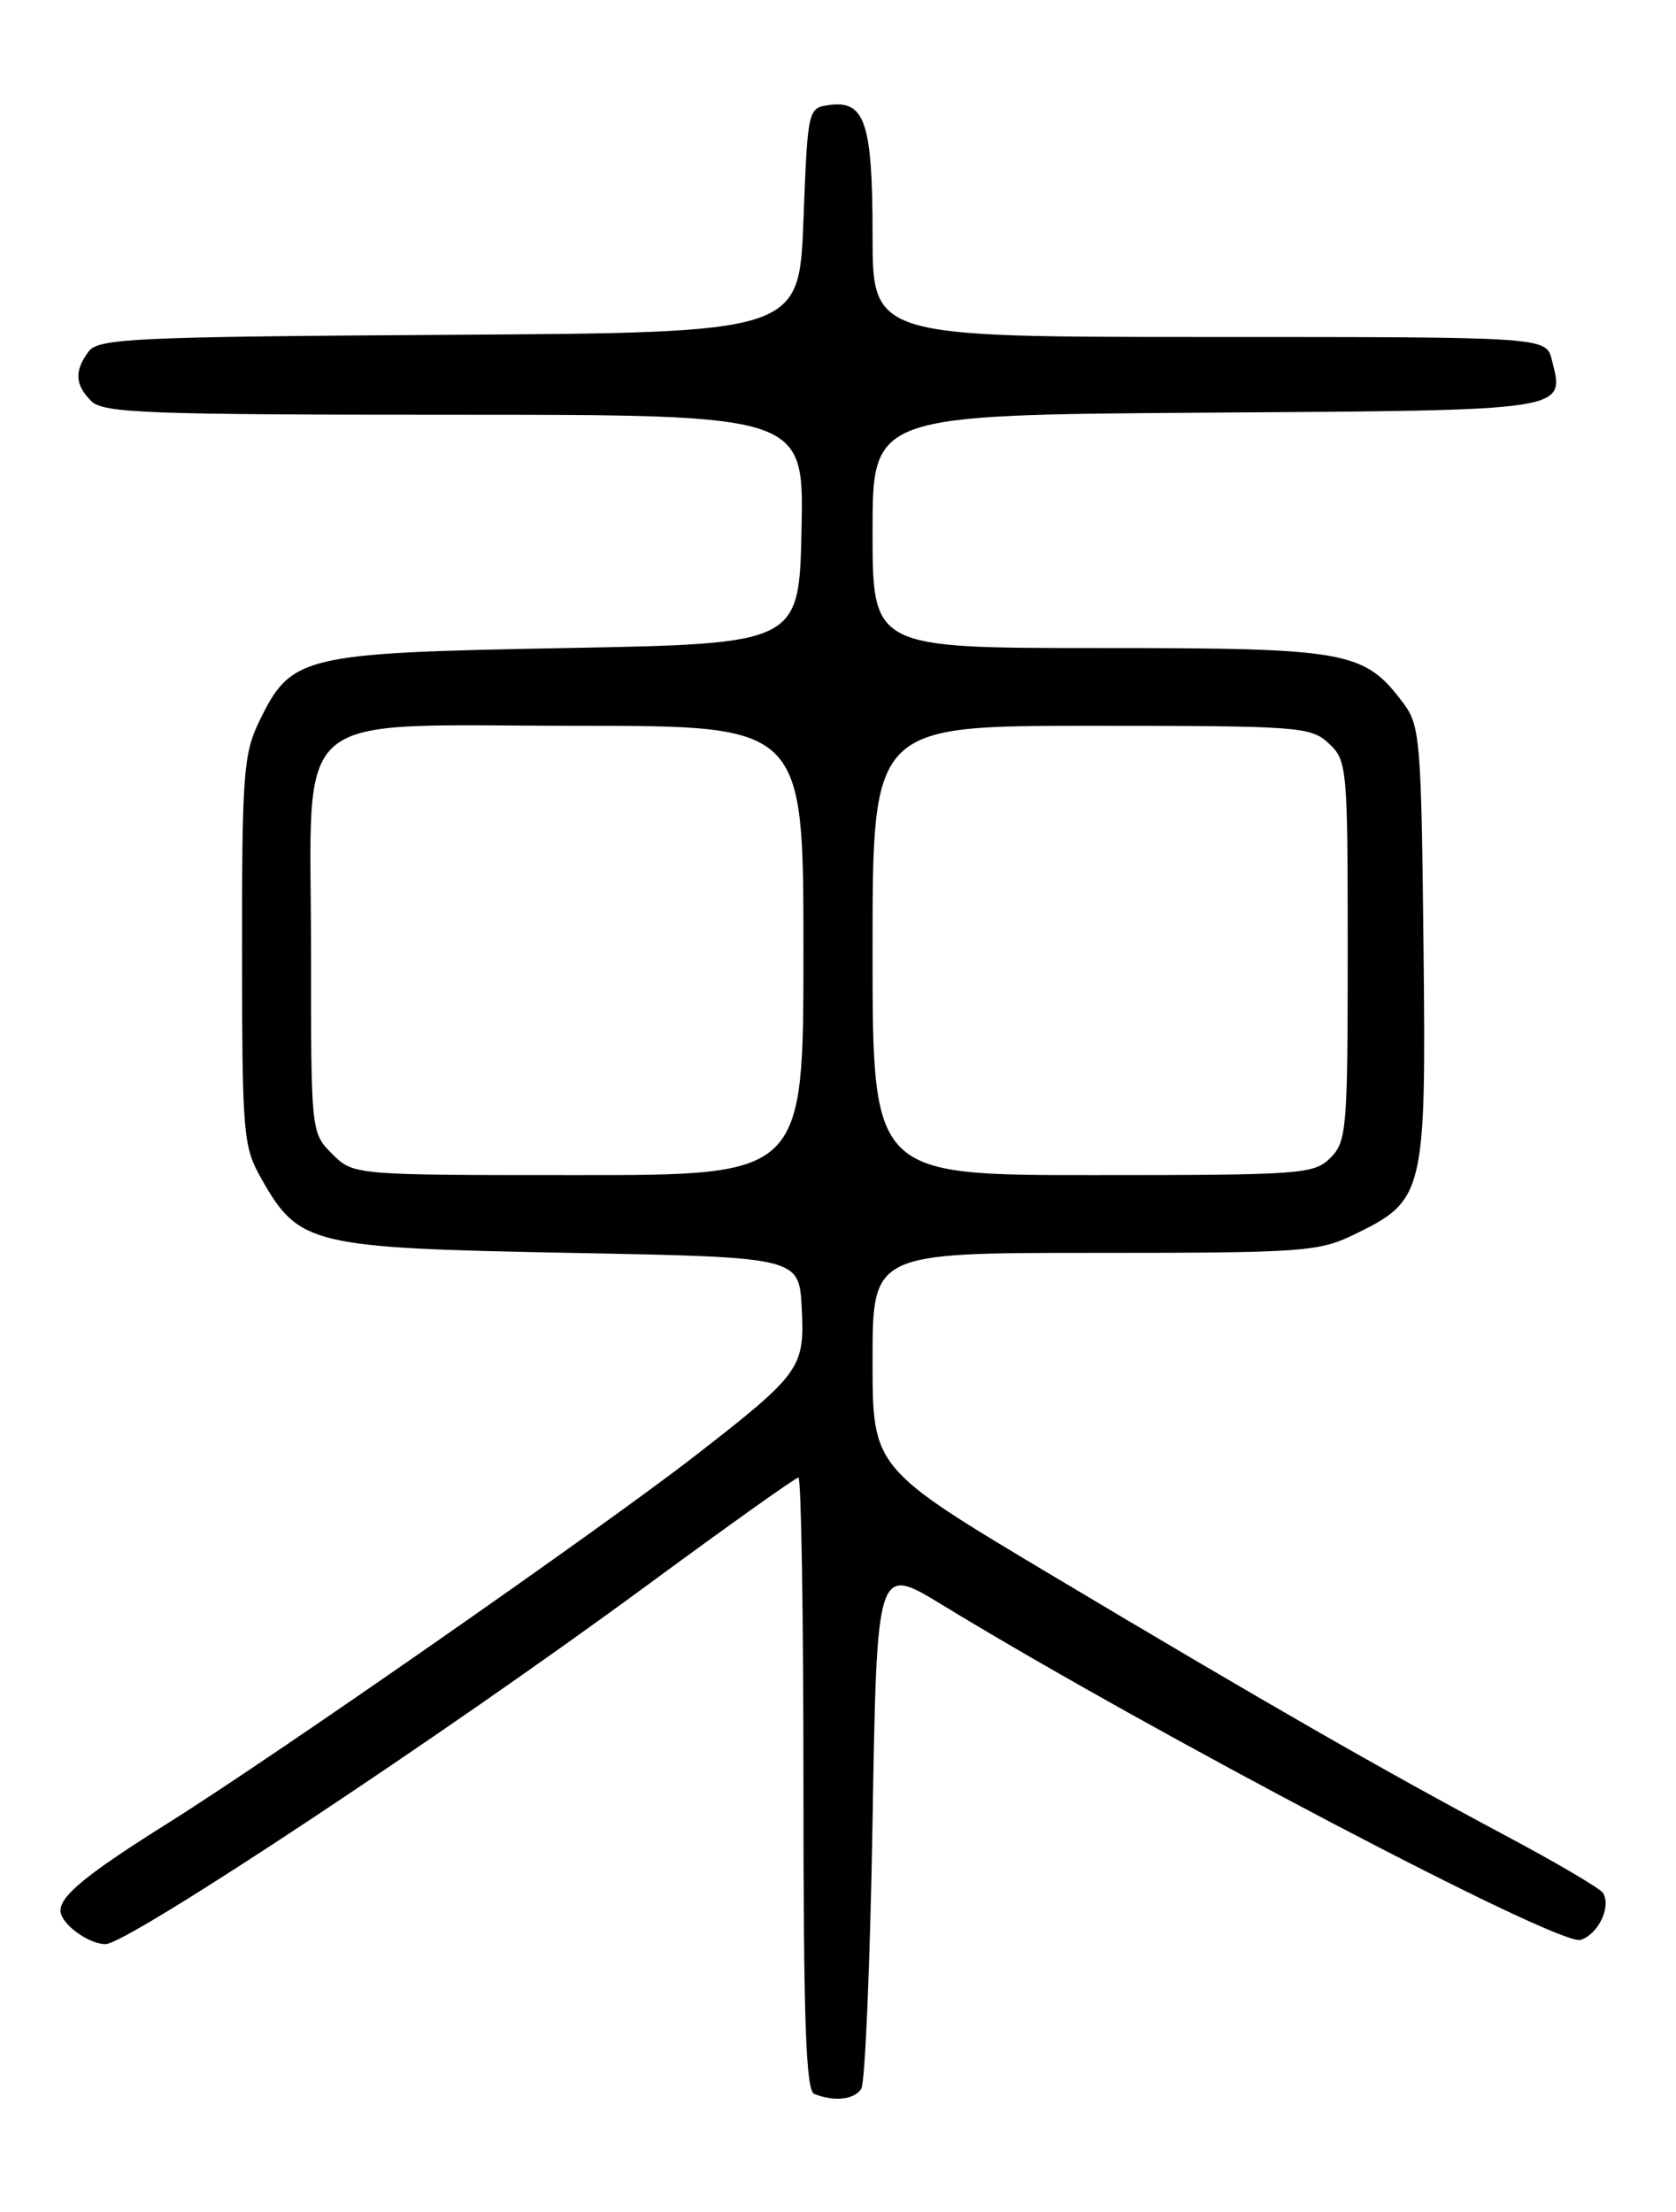 <?xml version="1.0" encoding="UTF-8" standalone="no"?>
<!DOCTYPE svg PUBLIC "-//W3C//DTD SVG 1.1//EN" "http://www.w3.org/Graphics/SVG/1.1/DTD/svg11.dtd" >
<svg xmlns="http://www.w3.org/2000/svg" xmlns:xlink="http://www.w3.org/1999/xlink" version="1.1" viewBox="0 0 194 256">
 <g >
 <path fill="currentColor"
d=" M 99.69 241.75 C 100.14 241.06 100.72 227.14 101.00 210.81 C 101.50 181.13 101.50 181.13 109.00 185.70 C 133.51 200.65 180.48 225.30 182.96 224.51 C 185.01 223.86 186.53 220.66 185.55 219.08 C 185.23 218.56 180.14 215.56 174.23 212.42 C 160.00 204.83 146.80 197.26 121.75 182.31 C 101.00 169.92 101.00 169.92 101.00 157.46 C 101.00 145.00 101.00 145.00 126.68 145.00 C 150.87 145.00 152.63 144.88 156.78 142.86 C 164.89 138.94 165.09 138.13 164.77 109.32 C 164.52 85.80 164.37 83.96 162.47 81.42 C 157.91 75.33 156.12 75.00 127.27 75.00 C 101.00 75.00 101.00 75.00 101.00 61.51 C 101.00 48.02 101.00 48.02 139.64 47.76 C 181.94 47.48 181.12 47.60 179.63 41.65 C 178.96 39.00 178.96 39.00 139.98 39.00 C 101.00 39.00 101.00 39.00 101.00 27.19 C 101.00 14.17 100.12 11.57 95.94 12.16 C 93.53 12.50 93.49 12.63 93.00 25.50 C 92.50 38.50 92.50 38.50 52.00 38.75 C 15.34 38.98 11.38 39.17 10.25 40.69 C 8.59 42.94 8.67 44.53 10.57 46.43 C 11.95 47.81 17.15 48.00 52.60 48.00 C 93.06 48.00 93.06 48.00 92.78 61.25 C 92.50 74.50 92.50 74.50 65.50 75.00 C 34.88 75.57 33.70 75.85 29.98 83.54 C 28.19 87.25 28.00 89.74 28.02 110.07 C 28.03 131.42 28.14 132.69 30.27 136.44 C 34.60 144.09 36.02 144.43 66.00 145.00 C 92.50 145.50 92.50 145.50 92.80 151.38 C 93.16 158.32 92.70 158.97 80.50 168.45 C 69.78 176.78 31.95 203.14 19.50 210.96 C 10.11 216.85 7.00 219.38 7.00 221.12 C 7.00 222.62 10.21 225.00 12.22 225.00 C 14.80 225.00 51.56 200.65 74.67 183.64 C 84.12 176.69 92.10 171.00 92.42 171.00 C 92.74 171.00 93.00 186.94 93.00 206.42 C 93.00 233.81 93.28 241.95 94.25 242.34 C 96.55 243.26 98.87 243.01 99.69 241.75 Z  M 38.45 133.55 C 36.00 131.09 36.00 131.06 36.00 110.00 C 36.00 81.47 32.98 84.00 66.95 84.00 C 93.00 84.00 93.00 84.00 93.00 110.00 C 93.00 136.00 93.00 136.00 66.95 136.00 C 40.91 136.00 40.91 136.00 38.45 133.55 Z  M 101.00 110.00 C 101.00 84.00 101.00 84.00 126.31 84.00 C 150.40 84.00 151.73 84.10 153.81 86.04 C 155.93 88.02 156.00 88.73 156.00 110.04 C 156.00 130.67 155.88 132.12 154.00 134.00 C 152.10 135.90 150.67 136.00 126.50 136.00 C 101.00 136.00 101.00 136.00 101.00 110.00 Z "/>
</g>
</svg>
